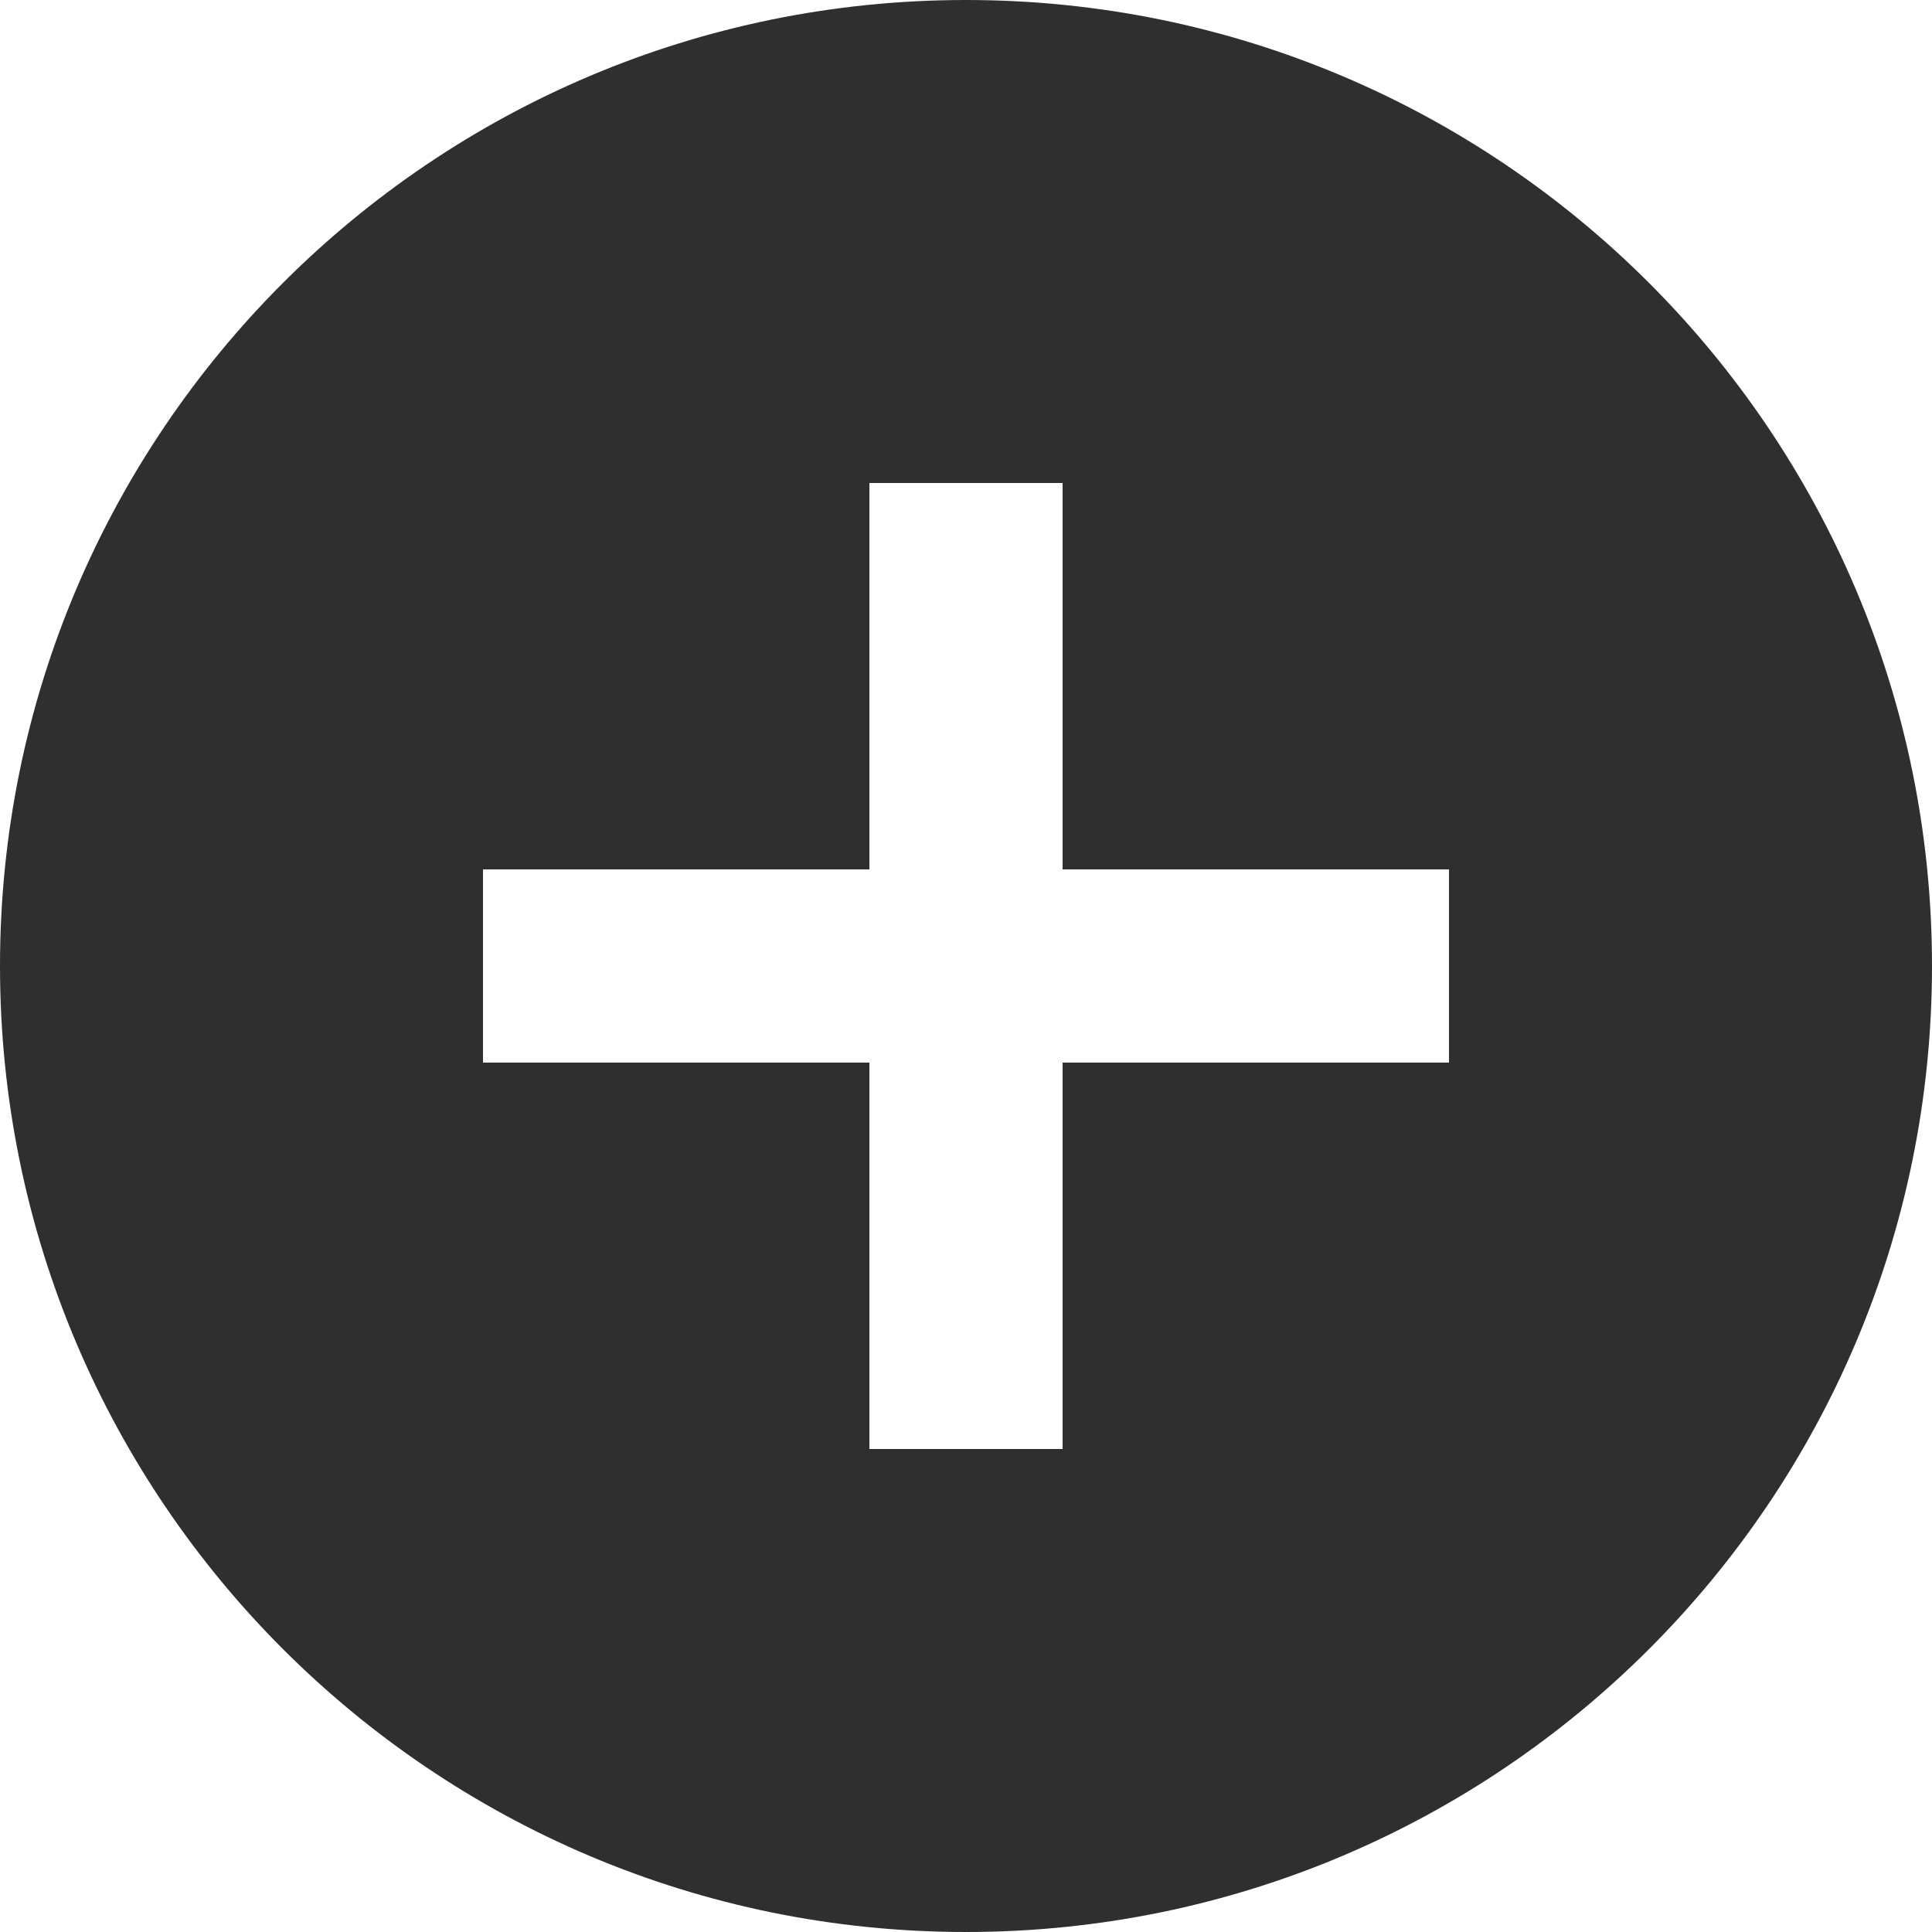 <?xml version="1.0" encoding="UTF-8" standalone="no"?><svg width='36' height='36' viewBox='0 0 36 36' fill='none' xmlns='http://www.w3.org/2000/svg'>
<path d='M18 0C8.059 0 0 8.059 0 18C0 27.941 8.059 36 18 36C27.941 36 36 27.941 36 18C36 8.059 27.941 0 18 0ZM27 19.8H19.8V27H16.2V19.8H9V16.2H16.2V9H19.8V16.2H27V19.8Z' fill='#2F2F2F'/>
</svg>

